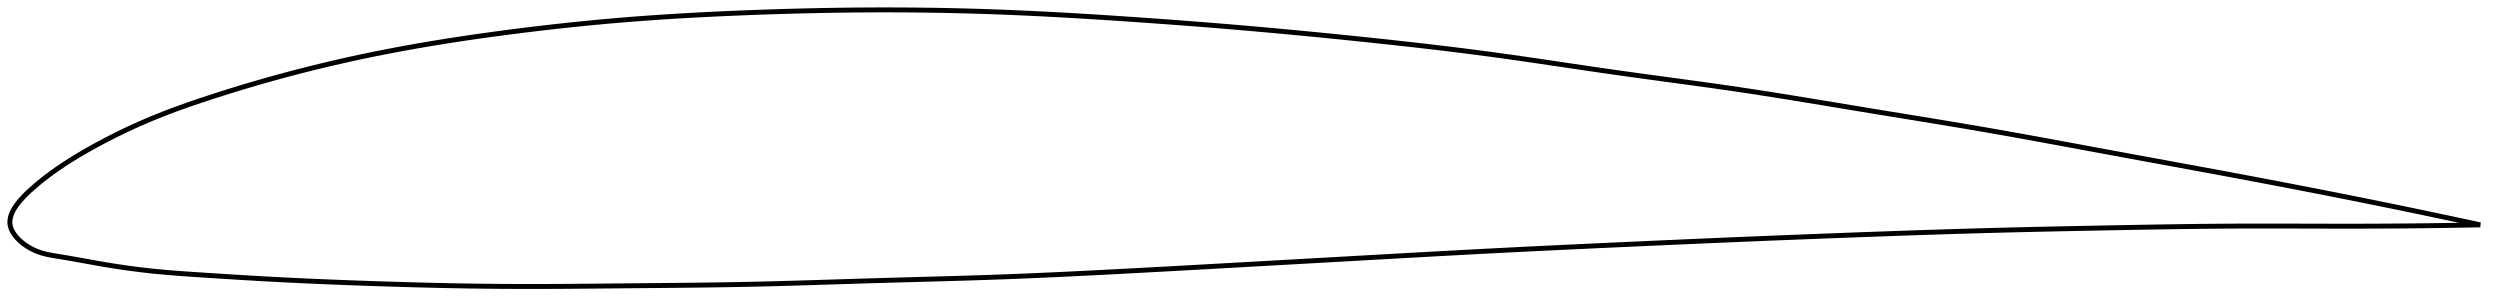 <?xml version="1.0" encoding="utf-8" ?>
<svg baseProfile="full" height="123.977" version="1.1" width="1012.088" xmlns="http://www.w3.org/2000/svg" xmlns:ev="http://www.w3.org/2001/xml-events" xmlns:xlink="http://www.w3.org/1999/xlink"><defs /><polygon fill="none" points="1004.088,91.027 1000.977,90.354 997.214,89.544 993.245,88.696 989.051,87.804 984.609,86.866 979.899,85.879 974.9,84.839 969.596,83.744 963.981,82.596 958.063,81.396 951.872,80.153 945.461,78.88 938.906,77.59 932.359,76.315 925.827,75.054 919.271,73.8 912.685,72.552 906.143,71.321 899.643,70.108 893.164,68.907 886.69,67.712 880.208,66.52 873.71,65.327 867.194,64.131 860.662,62.93 854.121,61.723 847.582,60.512 841.059,59.302 834.559,58.099 828.086,56.906 821.64,55.729 815.218,54.571 808.813,53.433 802.416,52.318 796.013,51.224 789.596,50.147 783.157,49.081 776.693,48.02 770.205,46.962 763.699,45.901 757.182,44.835 750.667,43.762 744.169,42.685 737.698,41.612 731.26,40.551 724.859,39.506 718.491,38.484 712.153,37.49 705.836,36.527 699.529,35.599 693.221,34.701 686.904,33.823 680.572,32.958 674.222,32.098 667.856,31.234 661.475,30.36 655.085,29.468 648.697,28.553 642.317,27.621 635.952,26.68 629.603,25.738 623.27,24.803 616.951,23.882 610.639,22.982 604.326,22.109 598.002,21.269 591.658,20.458 585.286,19.674 578.881,18.914 572.442,18.175 565.968,17.453 559.464,16.748 552.936,16.056 546.393,15.377 539.844,14.712 533.297,14.062 526.755,13.429 520.222,12.814 513.698,12.216 507.18,11.636 500.665,11.074 494.147,10.53 487.622,10.004 481.089,9.494 474.545,9 467.995,8.521 461.44,8.058 454.887,7.61 448.343,7.178 441.815,6.765 435.31,6.372 428.83,6.003 422.377,5.66 415.95,5.346 409.548,5.063 403.165,4.813 396.797,4.597 390.438,4.415 384.083,4.266 377.727,4.151 371.367,4.068 365,4.018 358.622,4.0 352.231,4.014 345.825,4.061 339.404,4.138 332.967,4.247 326.518,4.384 320.058,4.55 313.595,4.744 307.133,4.964 300.681,5.21 294.247,5.48 287.839,5.778 281.46,6.106 275.111,6.465 268.792,6.859 262.499,7.289 256.227,7.757 249.967,8.268 243.712,8.82 237.454,9.415 231.19,10.053 224.918,10.731 218.64,11.45 212.358,12.209 206.079,13.006 199.812,13.84 193.568,14.709 187.355,15.618 181.181,16.566 175.048,17.558 168.96,18.594 162.917,19.678 156.916,20.812 150.955,21.998 145.029,23.24 139.133,24.537 133.263,25.889 127.416,27.299 121.588,28.765 115.774,30.29 109.971,31.875 104.175,33.522 98.384,35.231 92.61,36.999 86.892,38.814 81.296,40.652 75.892,42.5 70.705,44.363 65.711,46.263 60.859,48.231 56.095,50.289 51.411,52.438 46.857,54.646 42.514,56.863 38.472,59.027 34.77,61.105 31.399,63.089 28.326,64.984 25.514,66.801 22.93,68.552 20.538,70.259 18.348,71.91 16.389,73.467 14.663,74.904 13.148,76.218 11.825,77.414 10.672,78.51 9.665,79.523 8.779,80.469 7.999,81.36 7.31,82.205 6.703,83.012 6.168,83.787 5.701,84.534 5.296,85.258 4.95,85.962 4.659,86.648 4.422,87.32 4.239,87.979 4.107,88.628 4.027,89.268 4.0,89.902 4.027,90.531 4.11,91.156 4.251,91.781 4.447,92.405 4.699,93.03 5.007,93.657 5.37,94.286 5.79,94.918 6.269,95.553 6.809,96.193 7.414,96.836 8.088,97.484 8.837,98.135 9.666,98.788 10.584,99.44 11.601,100.088 12.727,100.724 13.971,101.334 15.344,101.9 16.864,102.412 18.561,102.866 20.468,103.269 22.625,103.642 25.082,104.039 27.893,104.514 31.108,105.081 34.743,105.737 38.757,106.459 43.064,107.207 47.594,107.933 52.337,108.619 57.299,109.254 62.496,109.829 67.955,110.337 73.709,110.786 79.763,111.199 86.068,111.603 92.506,112.013 98.968,112.413 105.398,112.792 111.803,113.142 118.205,113.467 124.622,113.768 131.066,114.048 137.545,114.31 144.058,114.554 150.601,114.782 157.162,114.995 163.723,115.193 170.271,115.373 176.795,115.534 183.293,115.672 189.764,115.786 196.213,115.875 202.651,115.937 209.091,115.97 215.548,115.977 222.034,115.961 228.557,115.928 235.12,115.88 241.723,115.823 248.357,115.761 255.013,115.698 261.672,115.638 268.318,115.578 274.939,115.513 281.53,115.44 288.087,115.356 294.613,115.257 301.113,115.138 307.6,114.998 314.084,114.835 320.577,114.656 327.086,114.462 333.616,114.261 340.168,114.054 346.741,113.849 353.328,113.649 359.92,113.459 366.508,113.277 373.085,113.098 379.644,112.918 386.185,112.732 392.709,112.536 399.22,112.326 405.723,112.097 412.228,111.847 418.742,111.576 425.273,111.287 431.825,110.982 438.402,110.662 445.004,110.329 451.631,109.986 458.279,109.635 464.944,109.277 471.623,108.914 478.31,108.546 485.004,108.175 491.703,107.801 498.404,107.426 505.108,107.05 511.815,106.673 518.522,106.296 525.226,105.92 531.93,105.543 538.633,105.166 545.337,104.789 552.044,104.412 558.745,104.035 565.437,103.659 572.118,103.285 578.787,102.915 585.445,102.55 592.093,102.19 598.733,101.837 605.369,101.491 612.006,101.153 618.647,100.822 625.294,100.497 631.95,100.178 638.616,99.863 645.29,99.552 651.972,99.244 658.658,98.938 665.345,98.635 672.03,98.335 678.713,98.038 685.39,97.746 692.064,97.457 698.734,97.172 705.401,96.892 712.07,96.617 718.74,96.346 725.414,96.08 732.09,95.818 738.769,95.561 745.448,95.308 752.123,95.059 758.791,94.815 765.447,94.577 772.088,94.345 778.715,94.12 785.329,93.905 791.932,93.698 798.53,93.503 805.131,93.319 811.741,93.146 818.369,92.984 825.017,92.83 831.687,92.685 838.375,92.546 845.073,92.411 851.769,92.281 858.449,92.154 865.097,92.032 871.704,91.916 878.267,91.811 884.791,91.718 891.285,91.64 897.765,91.578 904.252,91.536 910.772,91.515 917.346,91.51 923.98,91.518 930.658,91.533 937.345,91.551 943.984,91.564 950.504,91.569 956.831,91.562 962.9,91.54 968.669,91.507 974.124,91.464 979.267,91.413 984.11,91.356 988.674,91.294 992.979,91.229 997.049,91.16 1000.904,91.089 1004.088,91.027" stroke="black" stroke-width="2.0" /></svg>